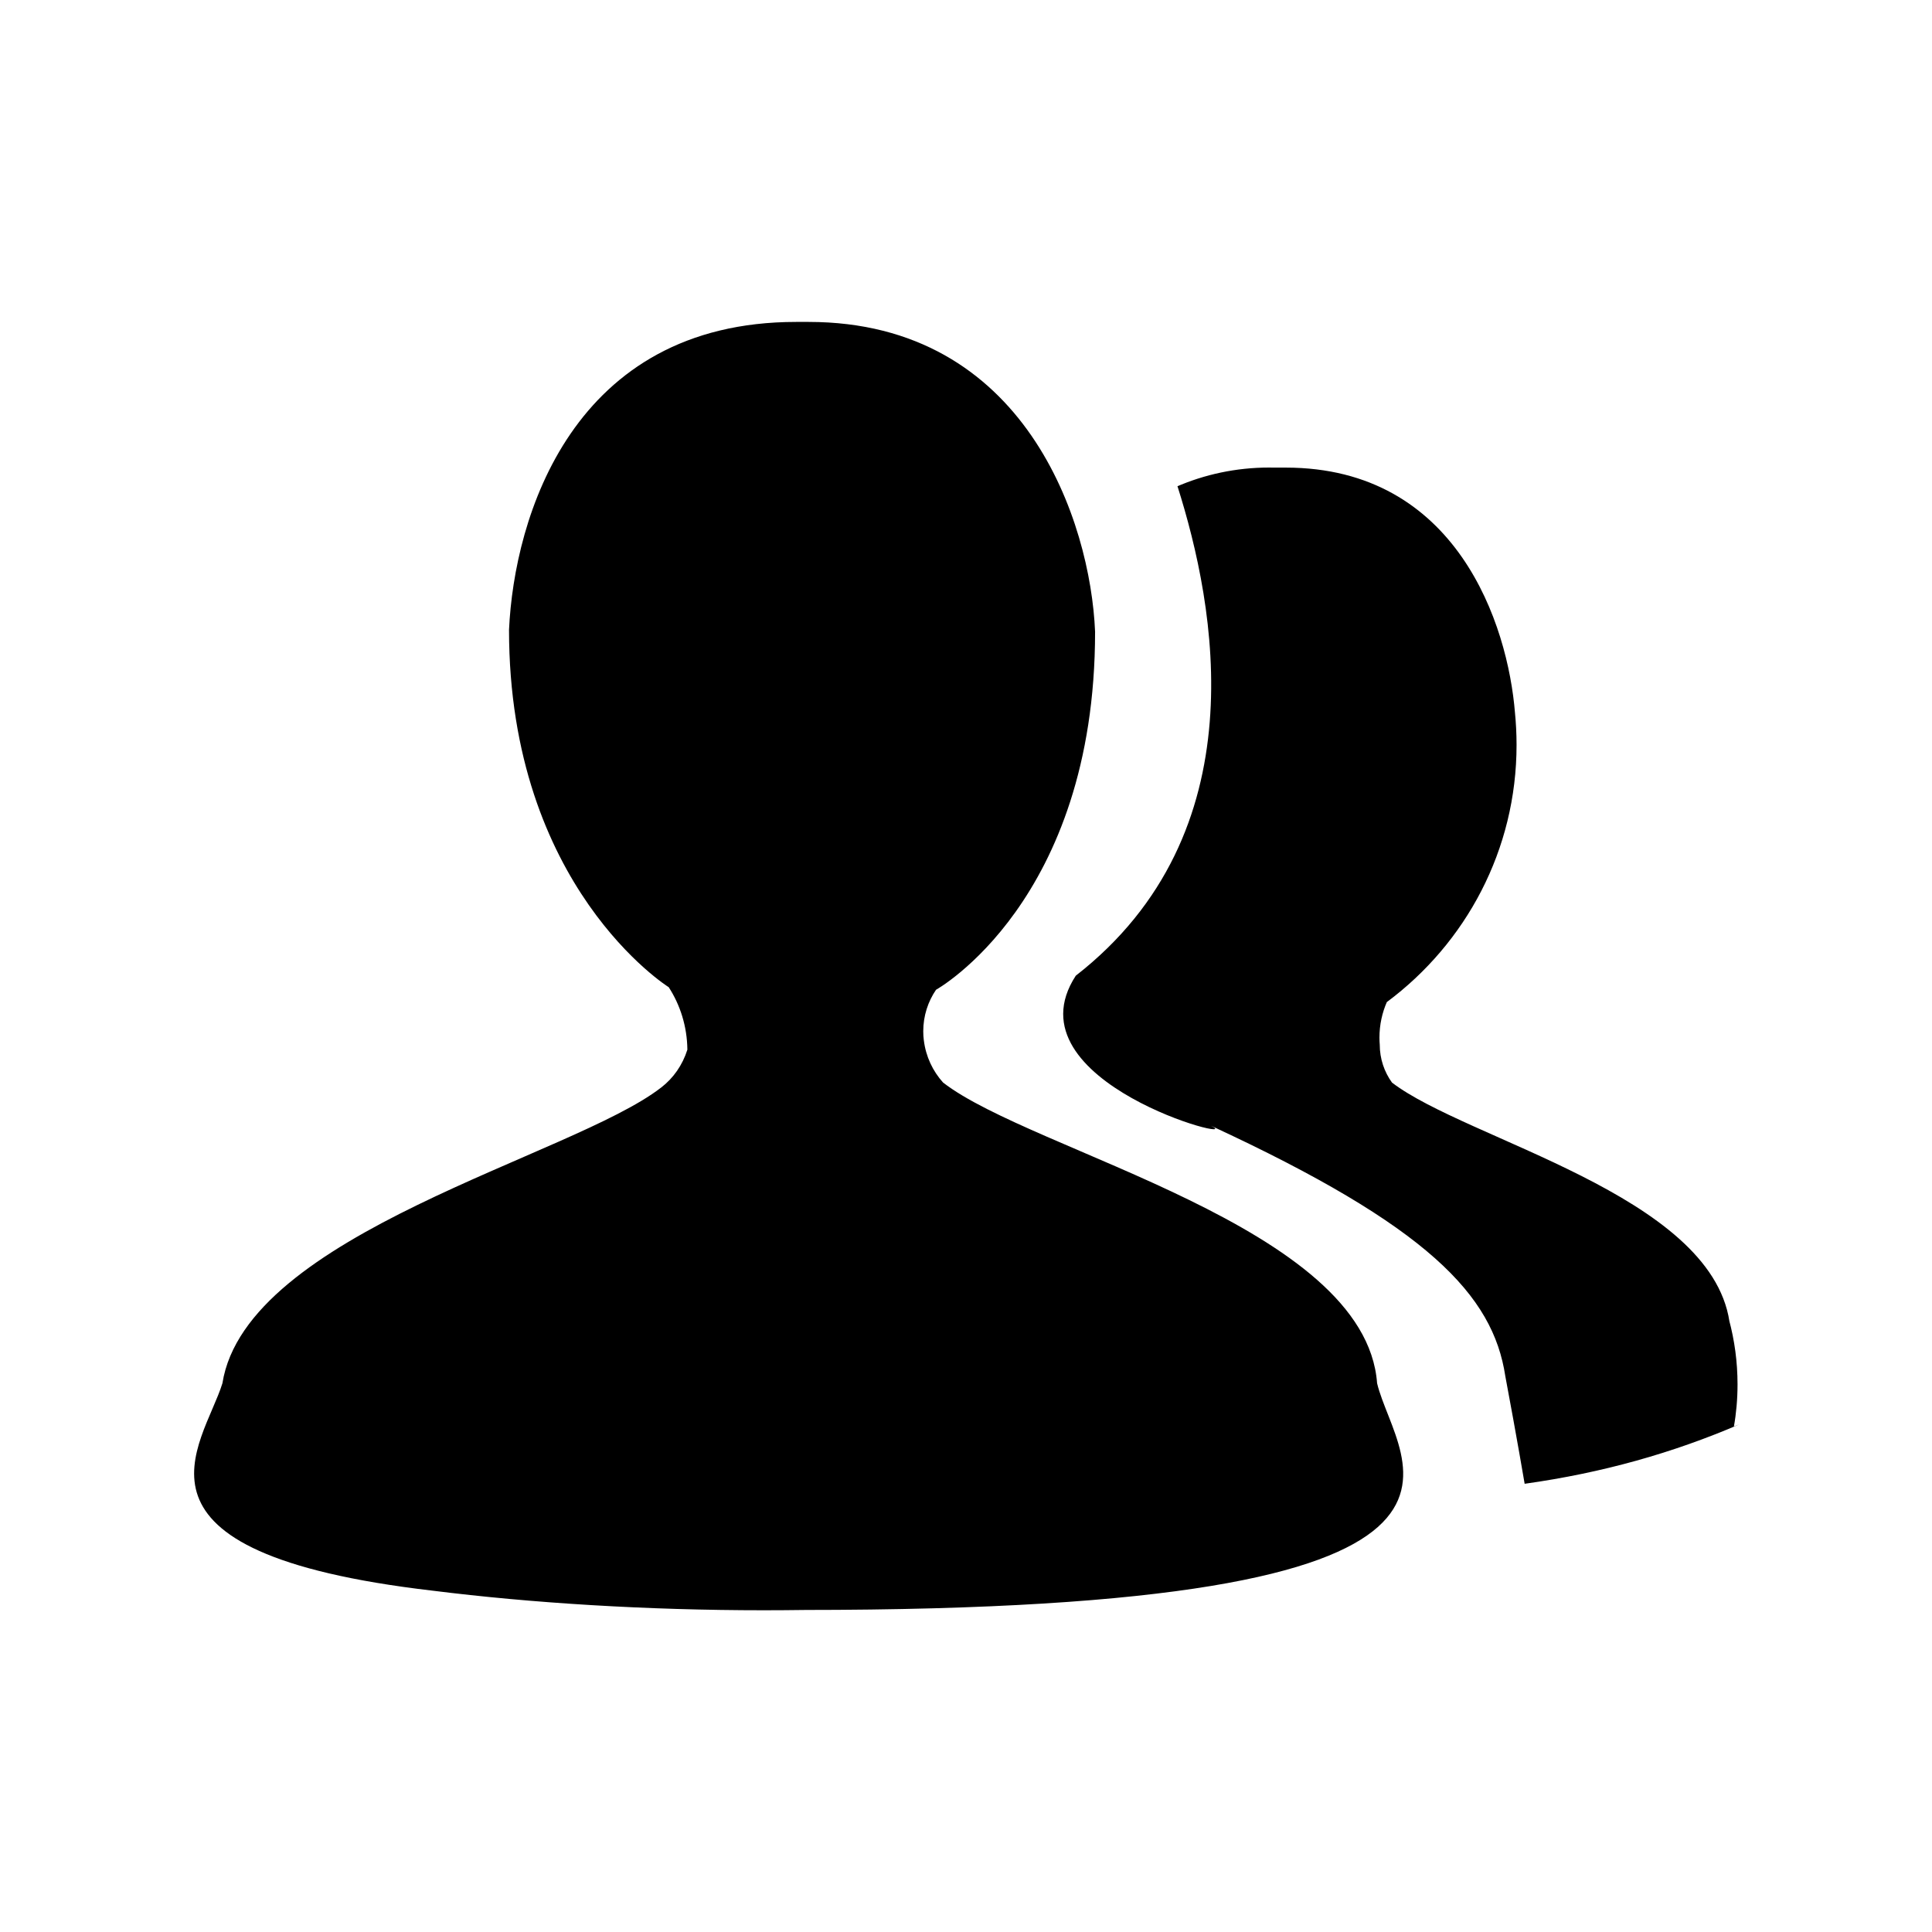 <!-- Generated by IcoMoon.io -->
<svg version="1.1" xmlns="http://www.w3.org/2000/svg" width="32" height="32" viewBox="0 0 32 32">
<title>rs</title>
<path d="M28.645 21.888c-0.32-2.101-4.352-3.008-5.589-3.957-0.127-0.175-0.203-0.393-0.203-0.629v0c-0.003-0.035-0.005-0.075-0.005-0.116 0-0.212 0.045-0.415 0.126-0.597l-0.004 0.009c1.31-0.975 2.149-2.52 2.149-4.26 0-0.187-0.010-0.371-0.028-0.552l0.002 0.023c-0.117-1.461-0.96-4.064-3.797-4.064h-0.203c-0.021 0-0.046-0.001-0.071-0.001-0.549 0-1.071 0.114-1.544 0.32l0.025-0.010c0.629 1.984 1.355 5.739-1.685 8.107-1.152 1.771 2.88 2.805 2.24 2.485 3.595 1.664 4.672 2.805 4.875 4.149 0.192 1.024 0.32 1.781 0.32 1.781 1.293-0.181 2.461-0.513 3.556-0.984l-0.090 0.034c0.038-0.21 0.060-0.451 0.060-0.697 0-0.37-0.049-0.729-0.141-1.070l0.007 0.029zM15.621 17.931c-0.171-0.189-0.286-0.431-0.319-0.698l-0.001-0.006c-0.006-0.044-0.009-0.094-0.009-0.146 0-0.256 0.079-0.494 0.214-0.691l-0.003 0.004s2.635-1.461 2.635-5.931c-0.075-1.813-1.152-5.131-4.747-5.131h-0.203c-3.712 0-4.672 3.243-4.757 5.099 0 4.267 2.645 5.92 2.645 5.92 0.19 0.293 0.305 0.65 0.309 1.034v0.001c-0.081 0.257-0.233 0.472-0.434 0.627l-0.003 0.002c-1.472 1.141-6.869 2.411-7.264 4.896-0.32 1.035-1.92 2.805 3.477 3.435 1.649 0.207 3.557 0.325 5.493 0.325 0.229 0 0.458-0.002 0.686-0.005h-0.035c12.384 0 9.824-2.411 9.504-3.755-0.192-2.603-5.707-3.829-7.189-4.981z"></path>
</svg>
